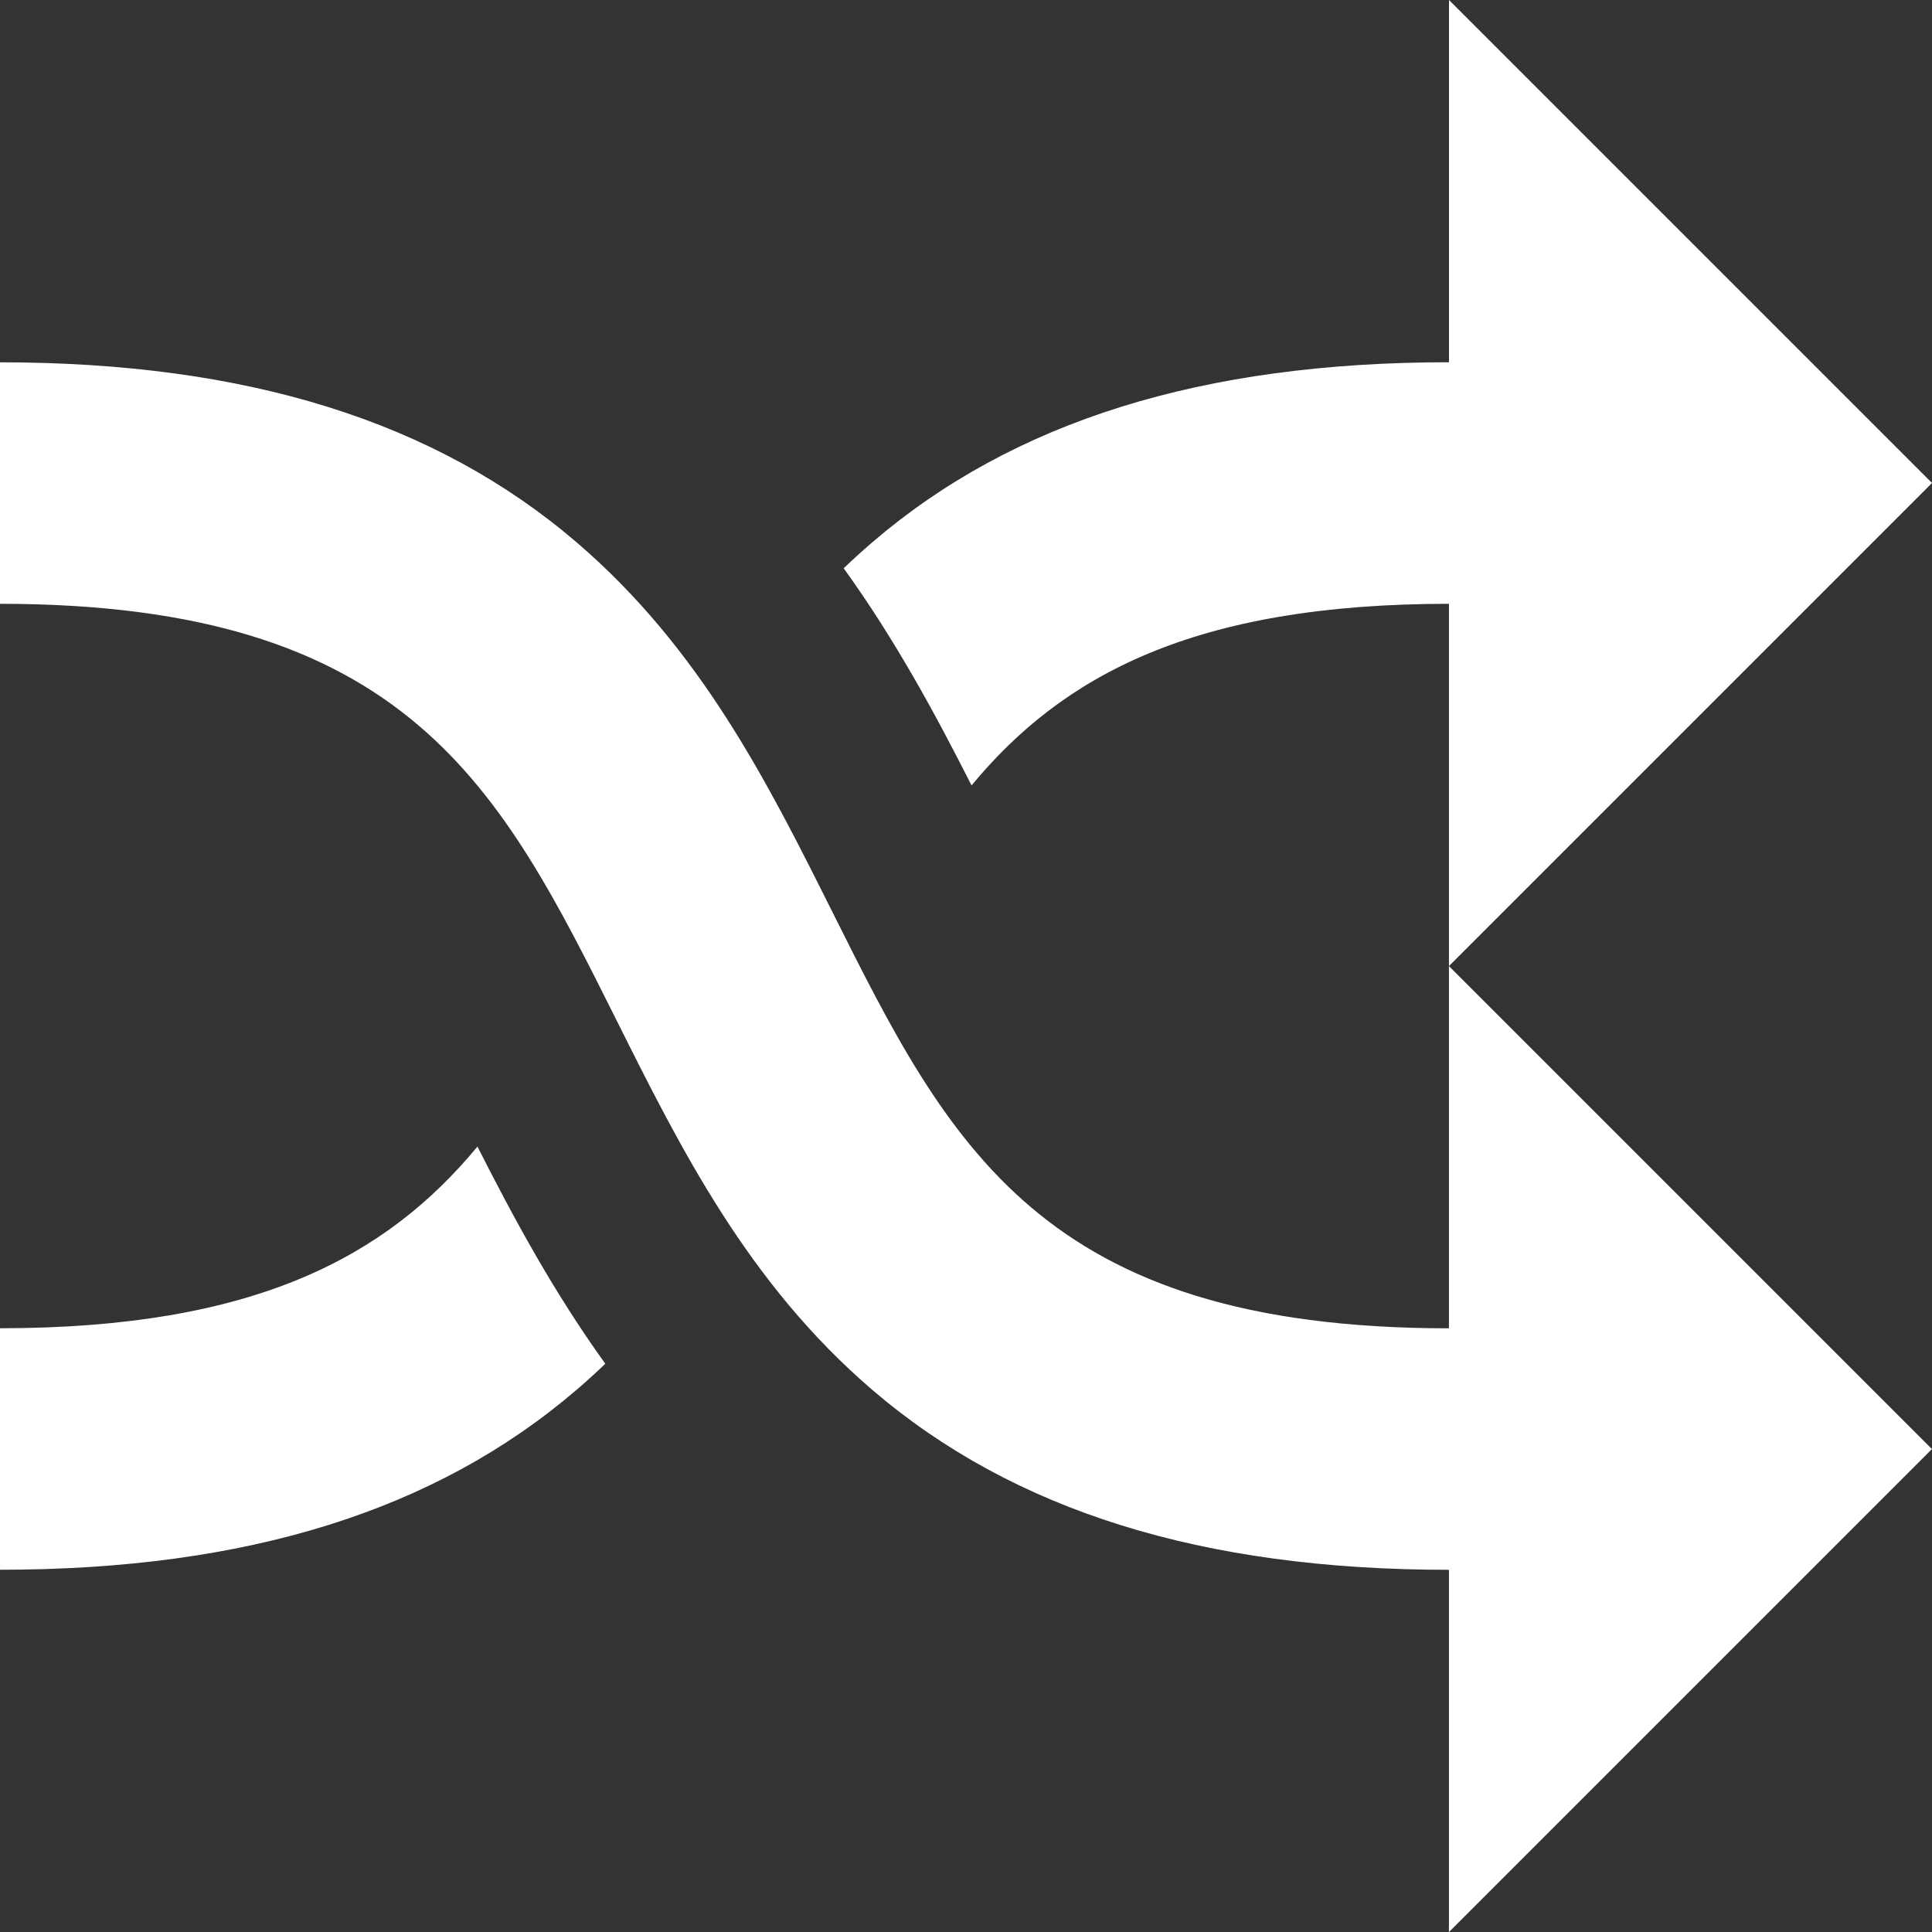 <?xml version="1.0" encoding="utf-8"?>
<!-- Generator: Adobe Illustrator 16.0.0, SVG Export Plug-In . SVG Version: 6.00 Build 0)  -->
<!DOCTYPE svg PUBLIC "-//W3C//DTD SVG 1.1//EN" "http://www.w3.org/Graphics/SVG/1.1/DTD/svg11.dtd">
<svg version="1.1" id="Calque_1" xmlns="http://www.w3.org/2000/svg" xmlns:xlink="http://www.w3.org/1999/xlink" x="0px" y="0px"
	 width="32px" height="32px" viewBox="0 0 32 32" enable-background="new 0 0 32 32" xml:space="preserve">
<rect x="0" y="0" width="32" height="32" fill="#333333" stroke="none"/>
<g id="icomoon-ignore">
</g>
<path fill="#FFFFFF" d="M32,8l-8-8v6c-4.087,0-7.211,0.975-9.552,2.982c-0.164,0.141-0.321,0.284-0.474,0.43
	c0.86,1.193,1.522,2.422,2.118,3.597c1.51-1.825,3.689-3.008,7.907-3.008v12c-6.765,0-8.285-3.043-10.211-6.894
	c-1.072-2.144-2.181-4.361-4.237-6.124C7.21,6.977,4.086,6.001-0.001,6.001v4c6.764,0,8.285,3.043,10.211,6.894
	c1.072,2.145,2.181,4.361,4.237,6.125c2.341,2.006,5.465,2.981,9.552,2.981v6l8-8l-8-8L32,8L32,8z M0,22v4
	c4.087,0,7.211-0.975,9.552-2.982c0.164-0.141,0.321-0.283,0.474-0.43c-0.86-1.193-1.522-2.422-2.118-3.597
	C6.398,20.816,4.219,22,0,22L0,22z"/>
</svg>
